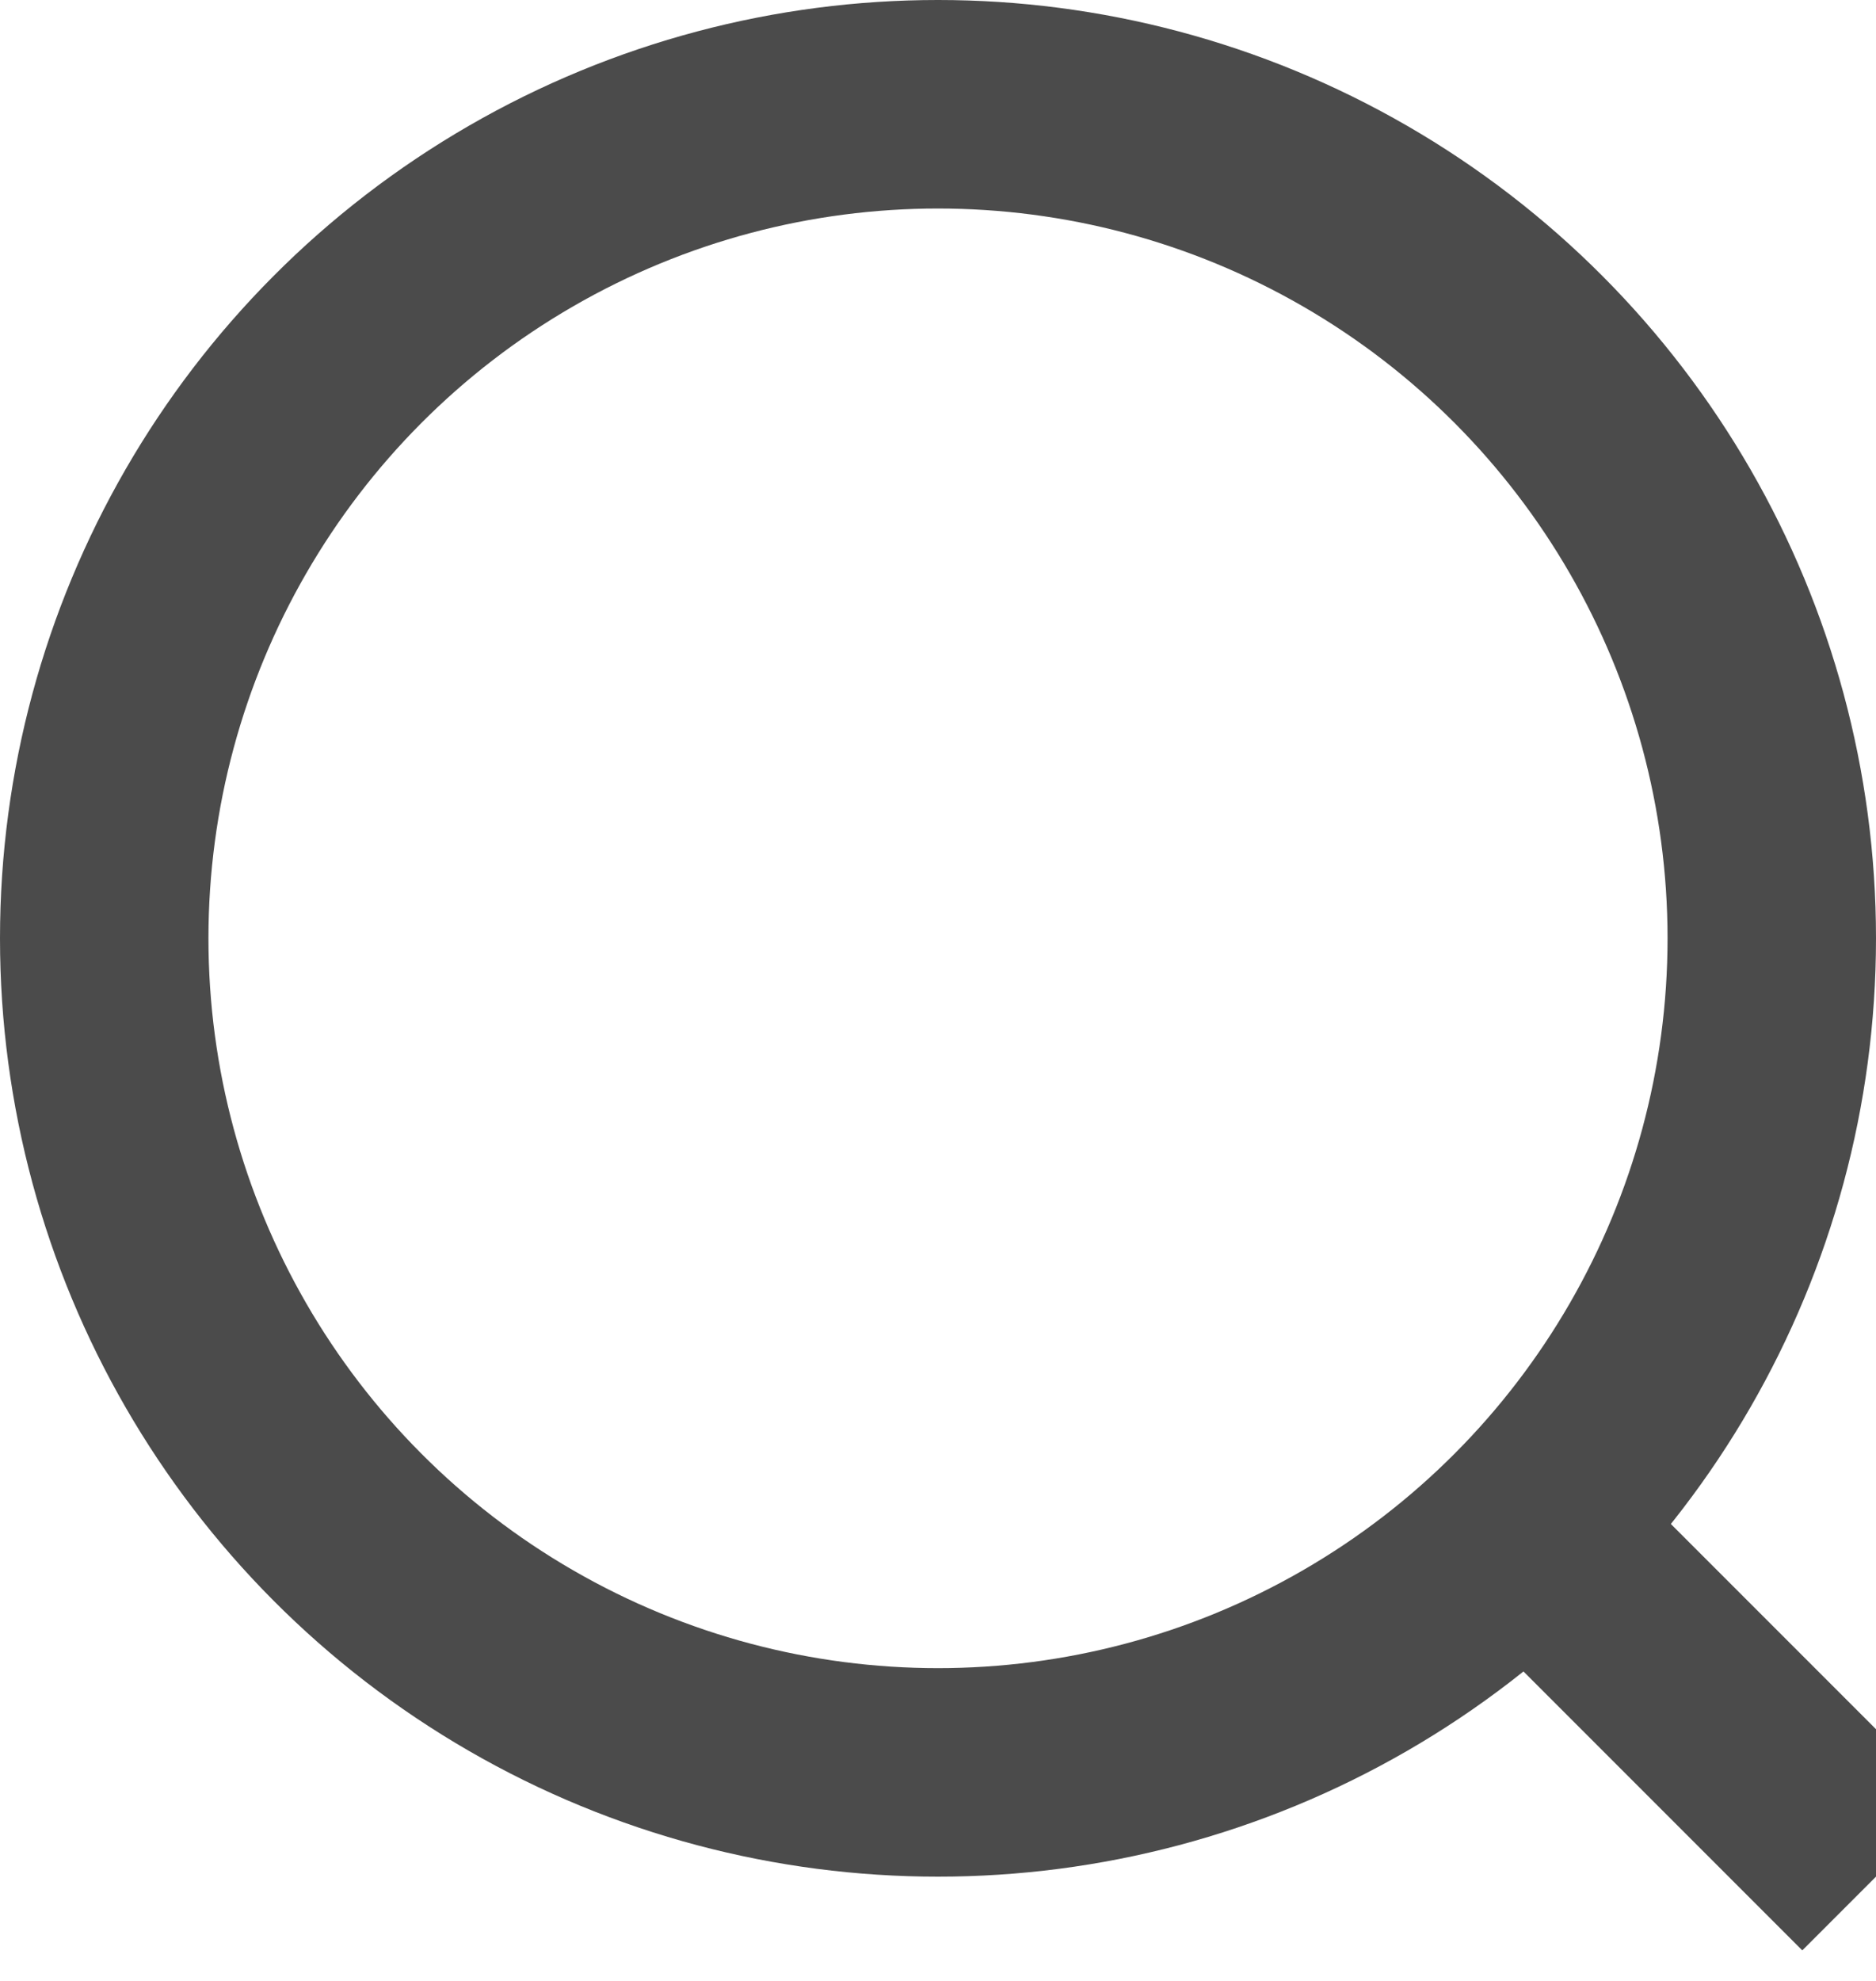 <svg width="18" height="19" viewBox="0 0 18 19" fill="none" xmlns="http://www.w3.org/2000/svg">
<circle cx="9" cy="9" r="8" stroke="#4b4b4b" stroke-width="2"/>
<path d="M14 14L18 18" stroke="#4b4b4b" stroke-width="2"/>
</svg>
